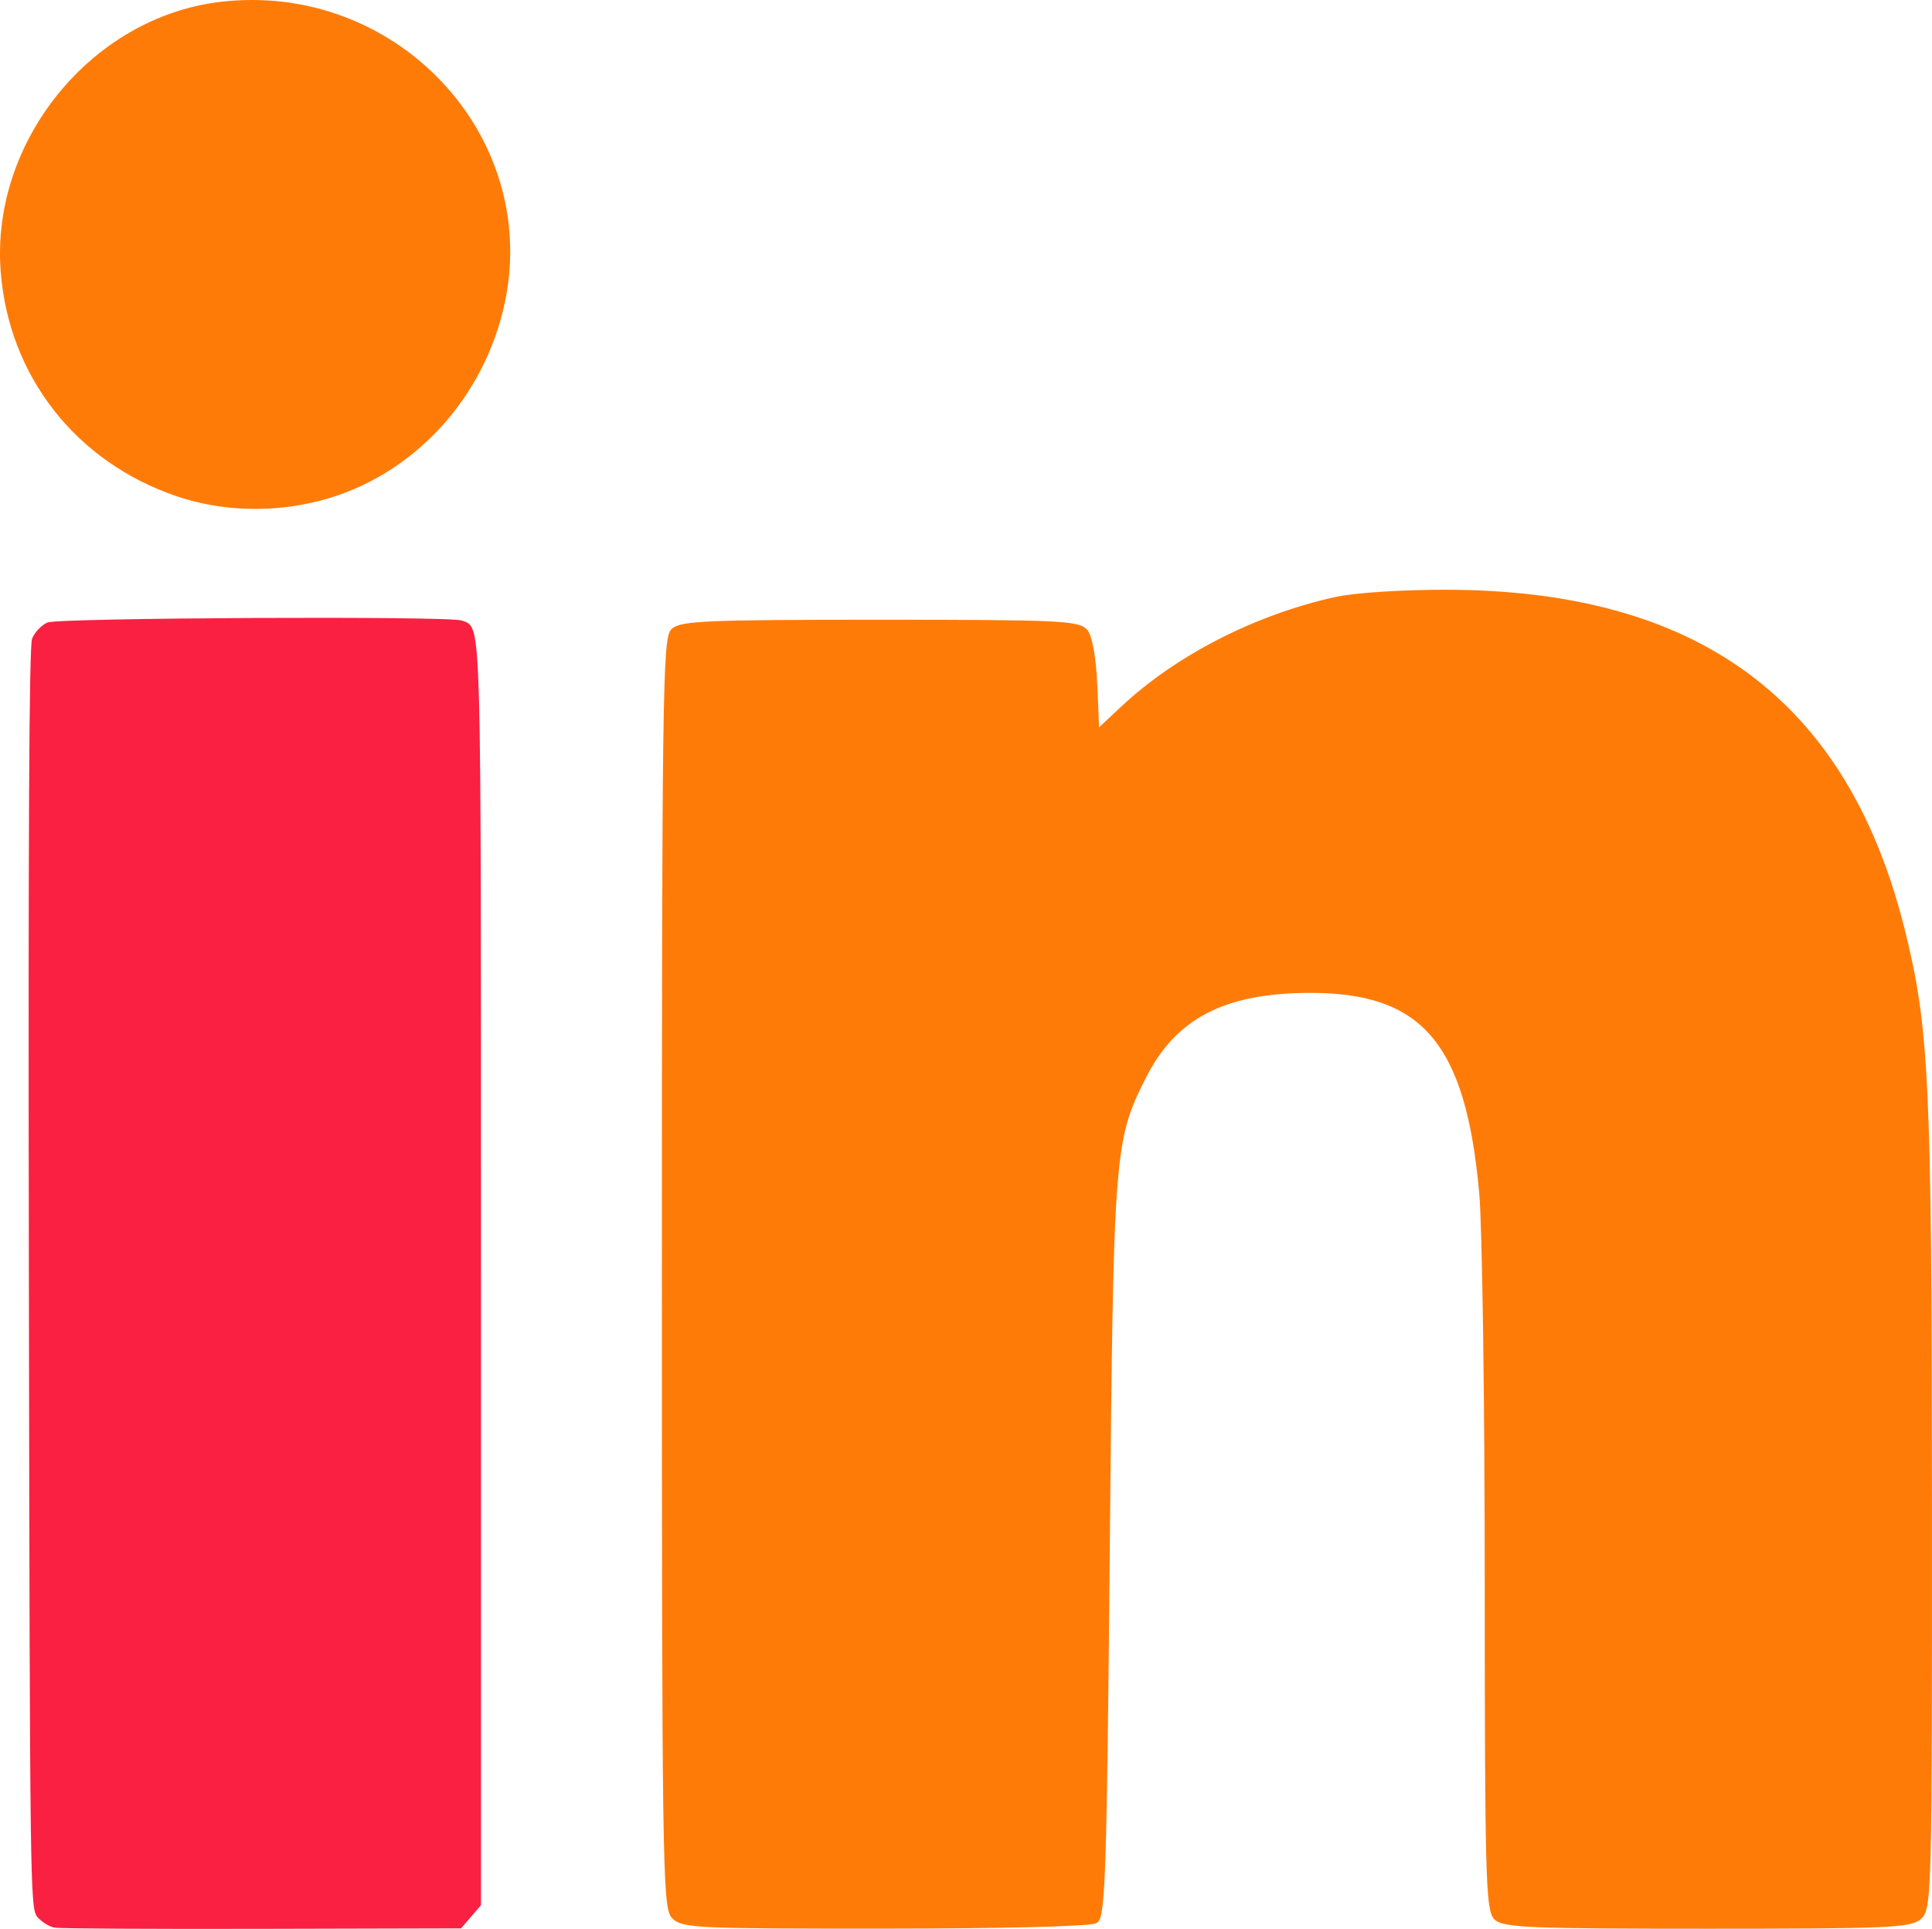 <?xml version="1.0" encoding="UTF-8" standalone="no"?>
<!-- Created with Inkscape (http://www.inkscape.org/) -->

<svg
   width="285.821mm"
   height="285.353mm"
   viewBox="0 0 285.821 285.353"
   version="1.1"
   id="svg5"
   sodipodi:docname="linkedin.svg"
   inkscape:version="1.1.1 (3bf5ae0d25, 2021-09-20, custom)"
   xmlns:inkscape="http://www.inkscape.org/namespaces/inkscape"
   xmlns:sodipodi="http://sodipodi.sourceforge.net/DTD/sodipodi-0.dtd"
   xmlns="http://www.w3.org/2000/svg"
   xmlns:svg="http://www.w3.org/2000/svg">
  <sodipodi:namedview
     id="namedview7"
     pagecolor="#505050"
     bordercolor="#eeeeee"
     borderopacity="1"
     inkscape:pageshadow="0"
     inkscape:pageopacity="0"
     inkscape:pagecheckerboard="0"
     inkscape:document-units="mm"
     showgrid="false"
     fit-margin-top="0"
     fit-margin-left="0"
     fit-margin-right="0"
     fit-margin-bottom="0"
     inkscape:zoom="0.32382506"
     inkscape:cx="864.6644"
     inkscape:cy="369.02641"
     inkscape:window-width="1920"
     inkscape:window-height="1020"
     inkscape:window-x="0"
     inkscape:window-y="0"
     inkscape:window-maximized="1"
     inkscape:current-layer="layer1"
     width="289.007mm" />
  <defs
     id="defs2" />
  <g
     inkscape:label="Layer 1"
     inkscape:groupmode="layer"
     id="layer1"
     transform="translate(98.093,-8.773)">
    <path
       style="fill:#f92041;fill-opacity:1;stroke:#f92041;stroke-width:0.578;stroke-opacity:1"
       d="m -89.997,293.649 c -0.682,-0.138 -1.722,-0.783 -2.311,-1.434 -1.033,-1.141 -1.077,-4.547 -1.223,-94.285 -0.107,-65.706 0.032,-93.546 0.472,-94.615 0.343,-0.833 1.269,-1.808 2.057,-2.167 1.538,-0.701 59.365,-0.978 61.149,-0.294 2.724,1.045 2.626,-2.563 2.626,96.642 v 93.014 l -1.394,1.621 -1.394,1.621 -29.371,0.073 c -16.154,0.04 -29.929,-0.039 -30.611,-0.177 z"
       id="path65911" />
    <path
       style="fill:#ff7b08;fill-opacity:1;stroke:#ff7b08;stroke-width:0.817;stroke-opacity:1"
       d="m -71.853,81.789 c -14.741,-5.024 -24.556,-17.573 -25.732,-32.898 -1.461,-19.041 13.276,-37.164 32.06,-39.426 25.574,-3.079 46.863,19.301 41.738,43.877 -2.955,14.17 -13.558,25.591 -27.013,29.094 -6.982,1.818 -14.497,1.587 -21.054,-0.648 z"
       id="path73669" />
    <path
       style="fill:#ff7b08;fill-opacity:1;stroke:#ff7b08;stroke-width:0.817;stroke-opacity:1"
       d="m 1.587,292.194 c -1.242,-1.372 -1.352,-9.147 -1.352,-95.129 0,-84.033 0.132,-93.766 1.284,-94.918 1.119,-1.119 5.033,-1.284 30.54,-1.284 26.209,0 29.372,0.141 30.377,1.35 0.69,0.831 1.233,3.986 1.411,8.203 l 0.289,6.852 3.948,-3.693 c 8.058,-7.537 19.657,-13.472 31.423,-16.079 2.815,-0.624 9.774,-1.08 16.341,-1.072 37.133,0.047 58.991,16.19 67.407,49.784 3.663,14.62 4.033,22.414 4.06,85.461 0.024,56.443 -0.047,59.38 -1.469,60.666 -1.333,1.206 -4.719,1.352 -31.398,1.352 -26.096,0 -30.068,-0.163 -31.188,-1.284 -1.138,-1.138 -1.285,-6.775 -1.291,-49.636 -0.004,-26.594 -0.369,-52.442 -0.812,-57.44 -1.99,-22.477 -8.591,-30.194 -25.736,-30.084 -12.571,0.081 -19.858,3.899 -24.337,12.752 -4.751,9.39 -4.868,10.902 -5.403,69.958 -0.425,46.891 -0.656,54.264 -1.717,54.935 -0.713,0.45 -13.731,0.779 -31.126,0.787 -27.938,0.012 -29.989,-0.086 -31.252,-1.482 z"
       id="path73708" />
  </g>
</svg>

